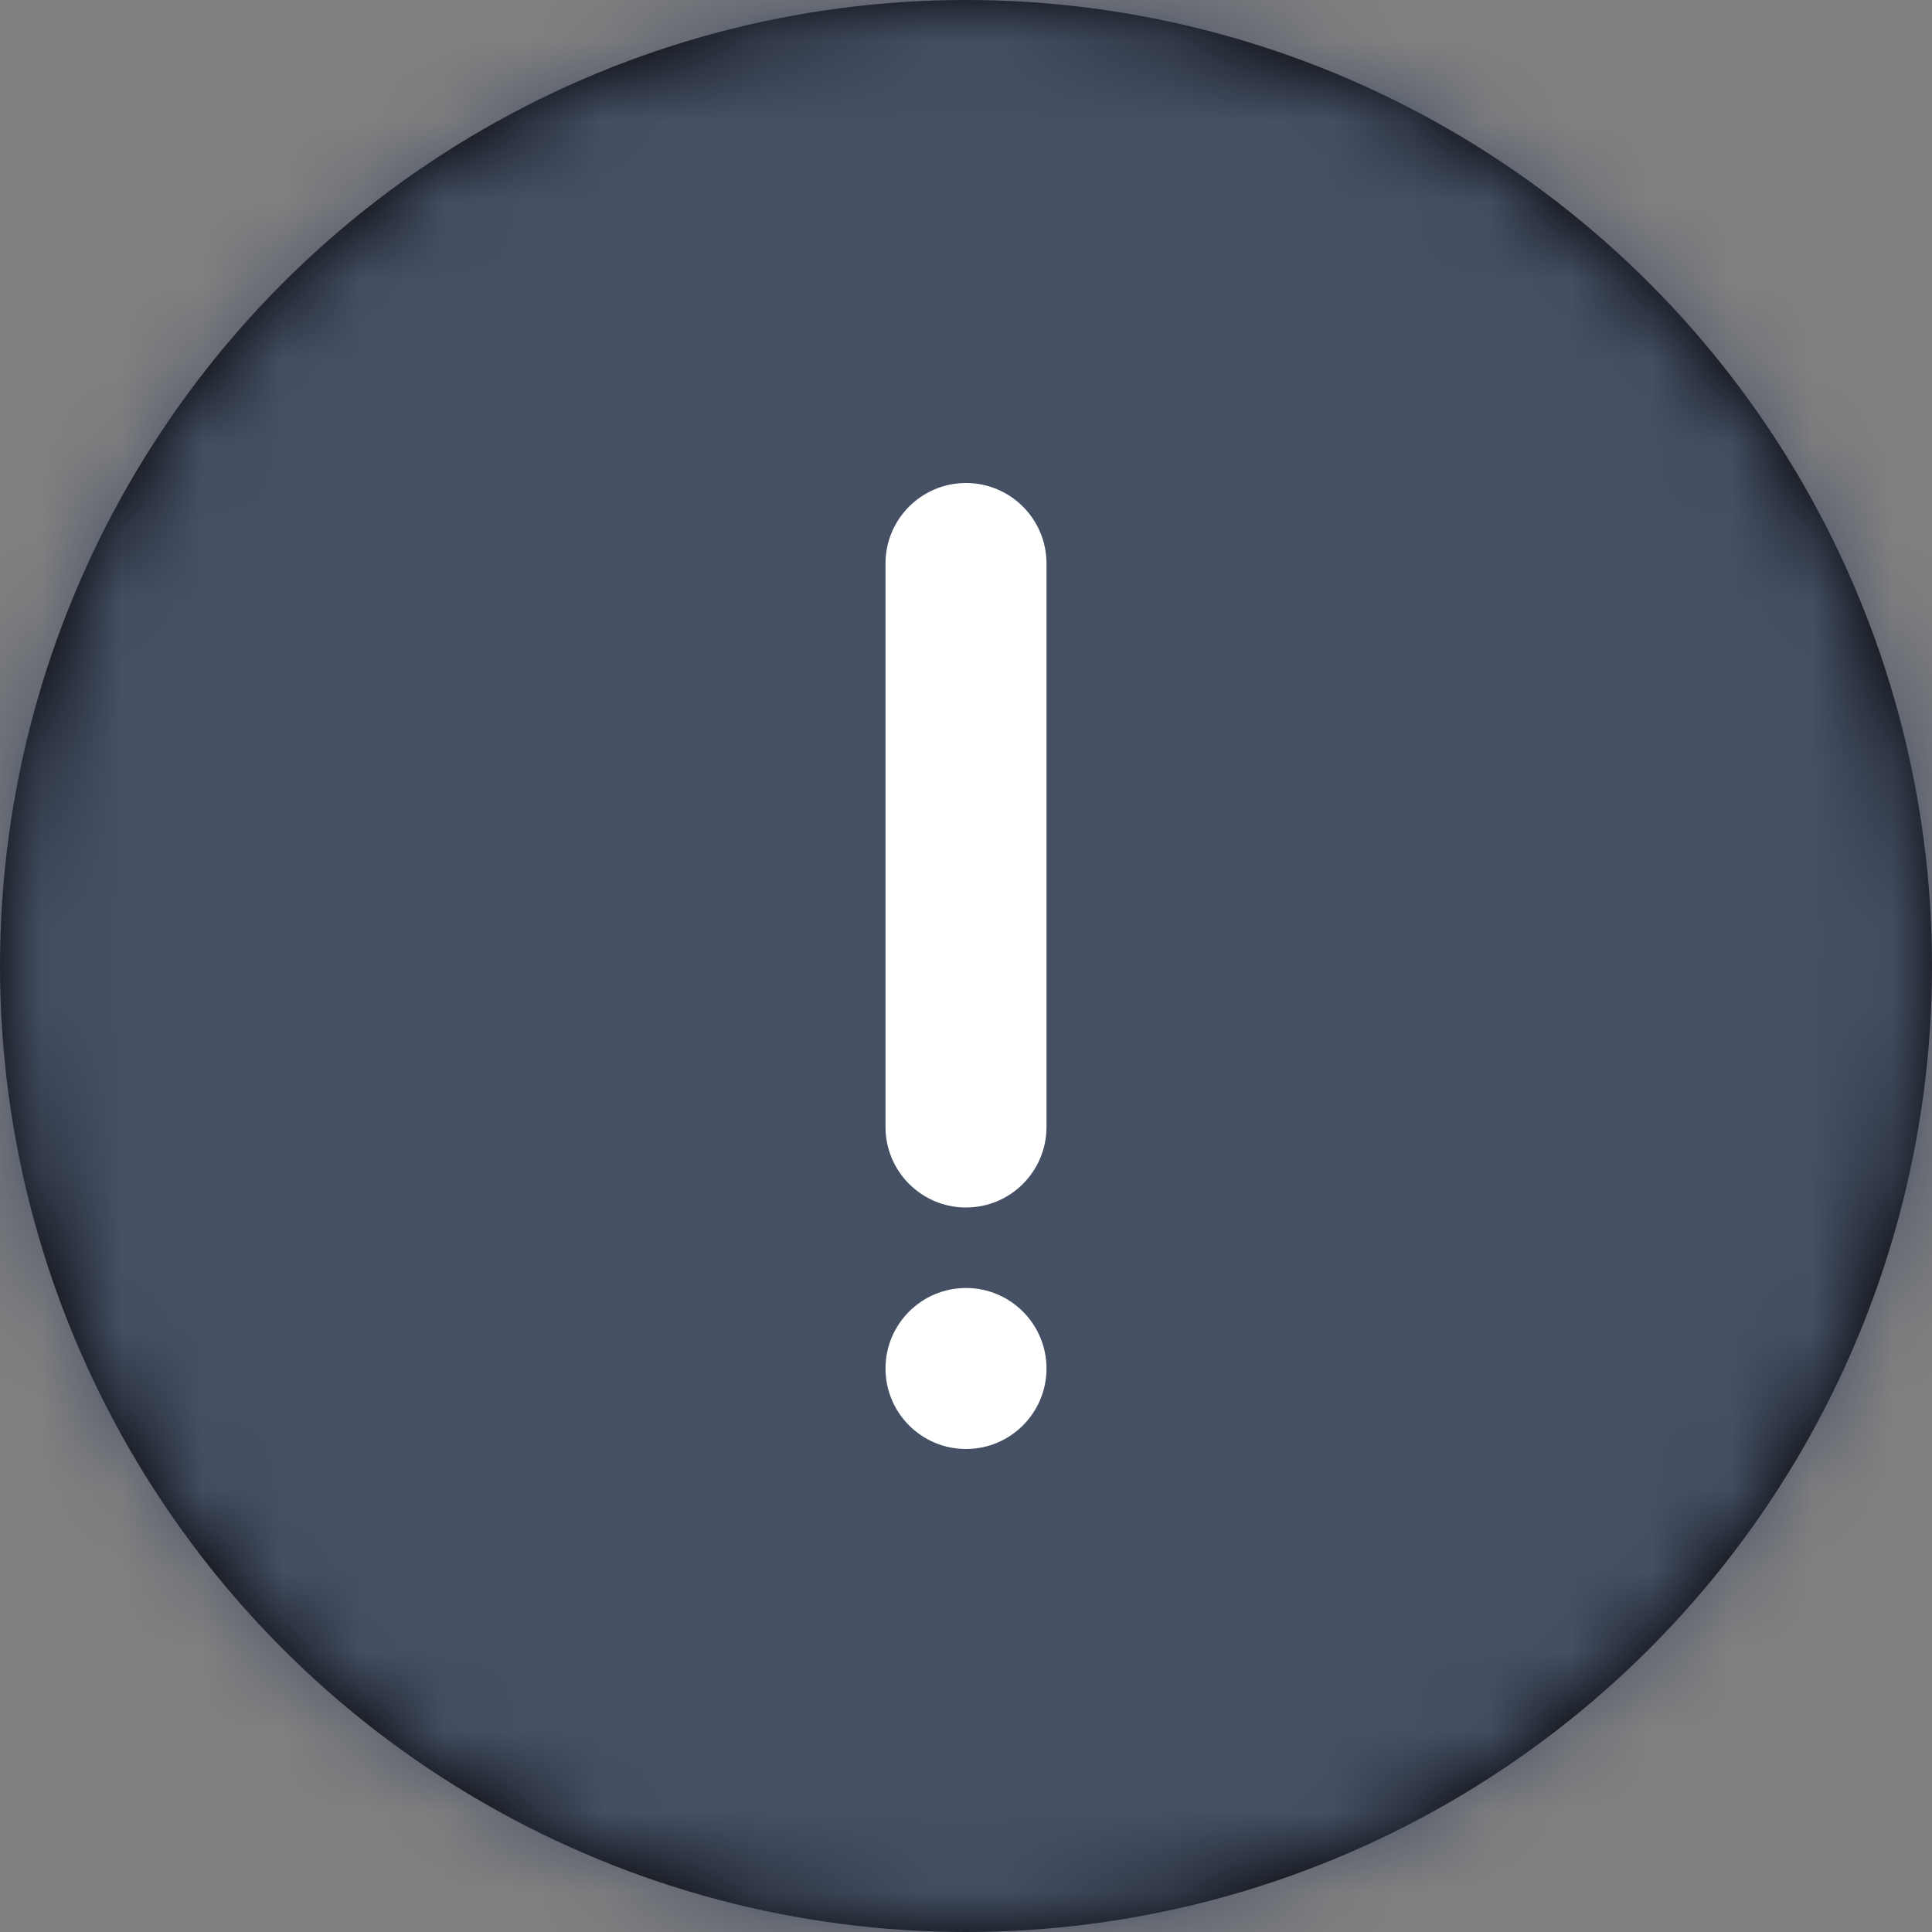 <?xml version="1.0" encoding="UTF-8"?>
<svg width="24px" height="24px" viewBox="0 0 24 24" version="1.1" xmlns="http://www.w3.org/2000/svg" xmlns:xlink="http://www.w3.org/1999/xlink">
    <rect x="0" y="0" width="24" height="24" fill="#808080" stroke="none"/>
    <!-- Generator: sketchtool 61 (101010) - https://sketch.com -->
    <title>4d8c9998-9e08-4b08-a9b4-9067adc03337@1.00x</title>
    <desc>Created with sketchtool.</desc>
    <defs>
        <circle id="path-1" cx="12" cy="12" r="12"></circle>
    </defs>
    <g id="Symbols" stroke="none" stroke-width="1" fill="none" fill-rule="evenodd">
        <g id="Icons-/-Interface-Essential-/-24-/-Exclamation-Solid">
            <mask id="mask-2" fill="white">
                <use xlink:href="#path-1"></use>
            </mask>
            <use id="Oval" fill="#000000" xlink:href="#path-1"></use>
            <g id="Colors-/-305-Dark-Gray" mask="url(#mask-2)" fill="#455065">
                <rect id="Rectangle" x="0" y="0" width="24" height="24"></rect>
            </g>
            <path d="M12,16 C12.552,16 13,16.448 13,17 C13,17.552 12.552,18 12,18 C11.448,18 11,17.552 11,17 C11,16.448 11.448,16 12,16 Z M12,6 C12.552,6 13,6.448 13,7 L13,14 C13,14.552 12.552,15 12,15 C11.448,15 11,14.552 11,14 L11,7 C11,6.448 11.448,6 12,6 Z" id="Combined-Shape" fill="#FFFFFF"></path>
        </g>
    </g>
</svg>